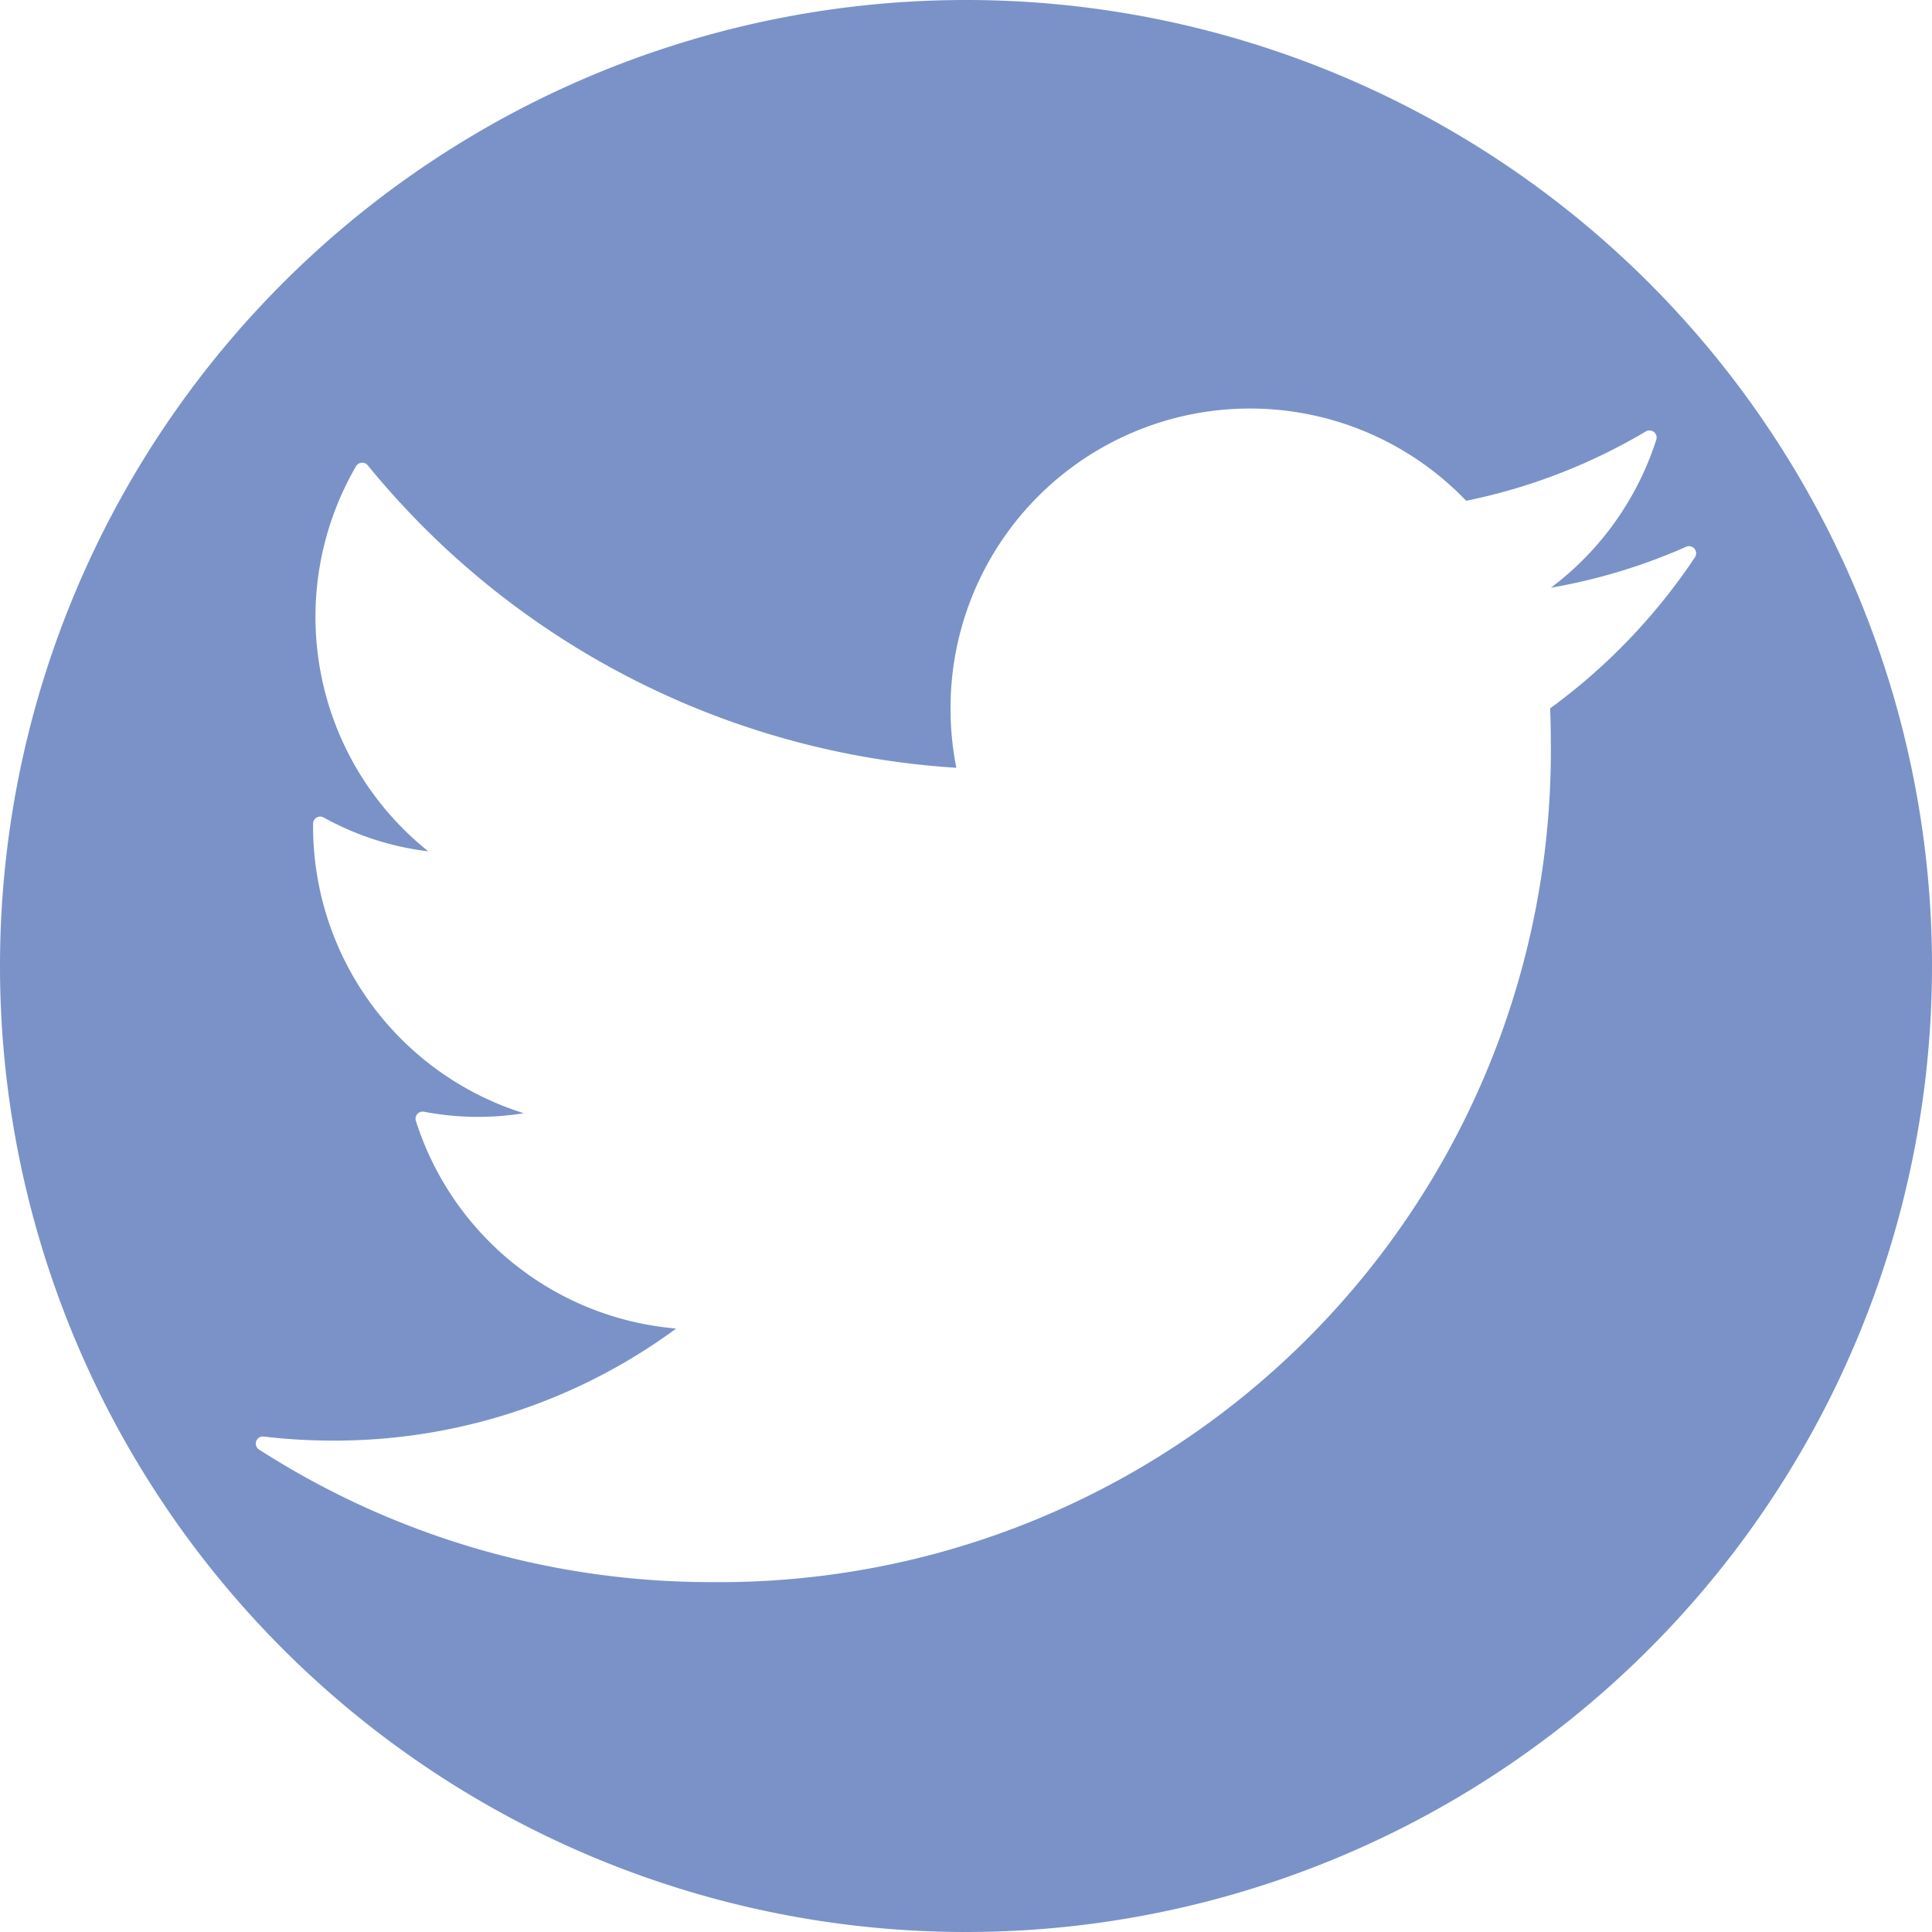 <svg xmlns="http://www.w3.org/2000/svg" width="20" height="20" viewBox="0 0 20 20"><g transform="translate(0)"><path d="M10,0A10,10,0,1,0,20,10,10,10,0,0,0,10,0Zm6.047,7.333q.007.177.007.355a8.606,8.606,0,0,1-8.69,8.69,8.656,8.656,0,0,1-4.682-1.372.074.074,0,0,1-.03-.087.075.075,0,0,1,.078-.048,6.046,6.046,0,0,0,.713.042A5.964,5.964,0,0,0,7,13.753a3.1,3.1,0,0,1-2.693-2.144.074.074,0,0,1,.084-.1,2.977,2.977,0,0,0,1.031.015A3.112,3.112,0,0,1,3.241,8.566v-.04a.074.074,0,0,1,.037-.063.073.073,0,0,1,.073,0,2.965,2.965,0,0,0,1.083.35,3.105,3.105,0,0,1-.748-3.987.074.074,0,0,1,.058-.036.073.073,0,0,1,.063.027A8.554,8.554,0,0,0,9.9,7.948a3.139,3.139,0,0,1-.06-.611,3.1,3.1,0,0,1,5.338-2.153,5.981,5.981,0,0,0,1.86-.718.074.074,0,0,1,.108.086,3.1,3.1,0,0,1-1.091,1.532,5.964,5.964,0,0,0,1.4-.424.074.074,0,0,1,.091.109A6.183,6.183,0,0,1,16.047,7.333Z" transform="translate(0)" fill="#7a92c8"/></g></svg>